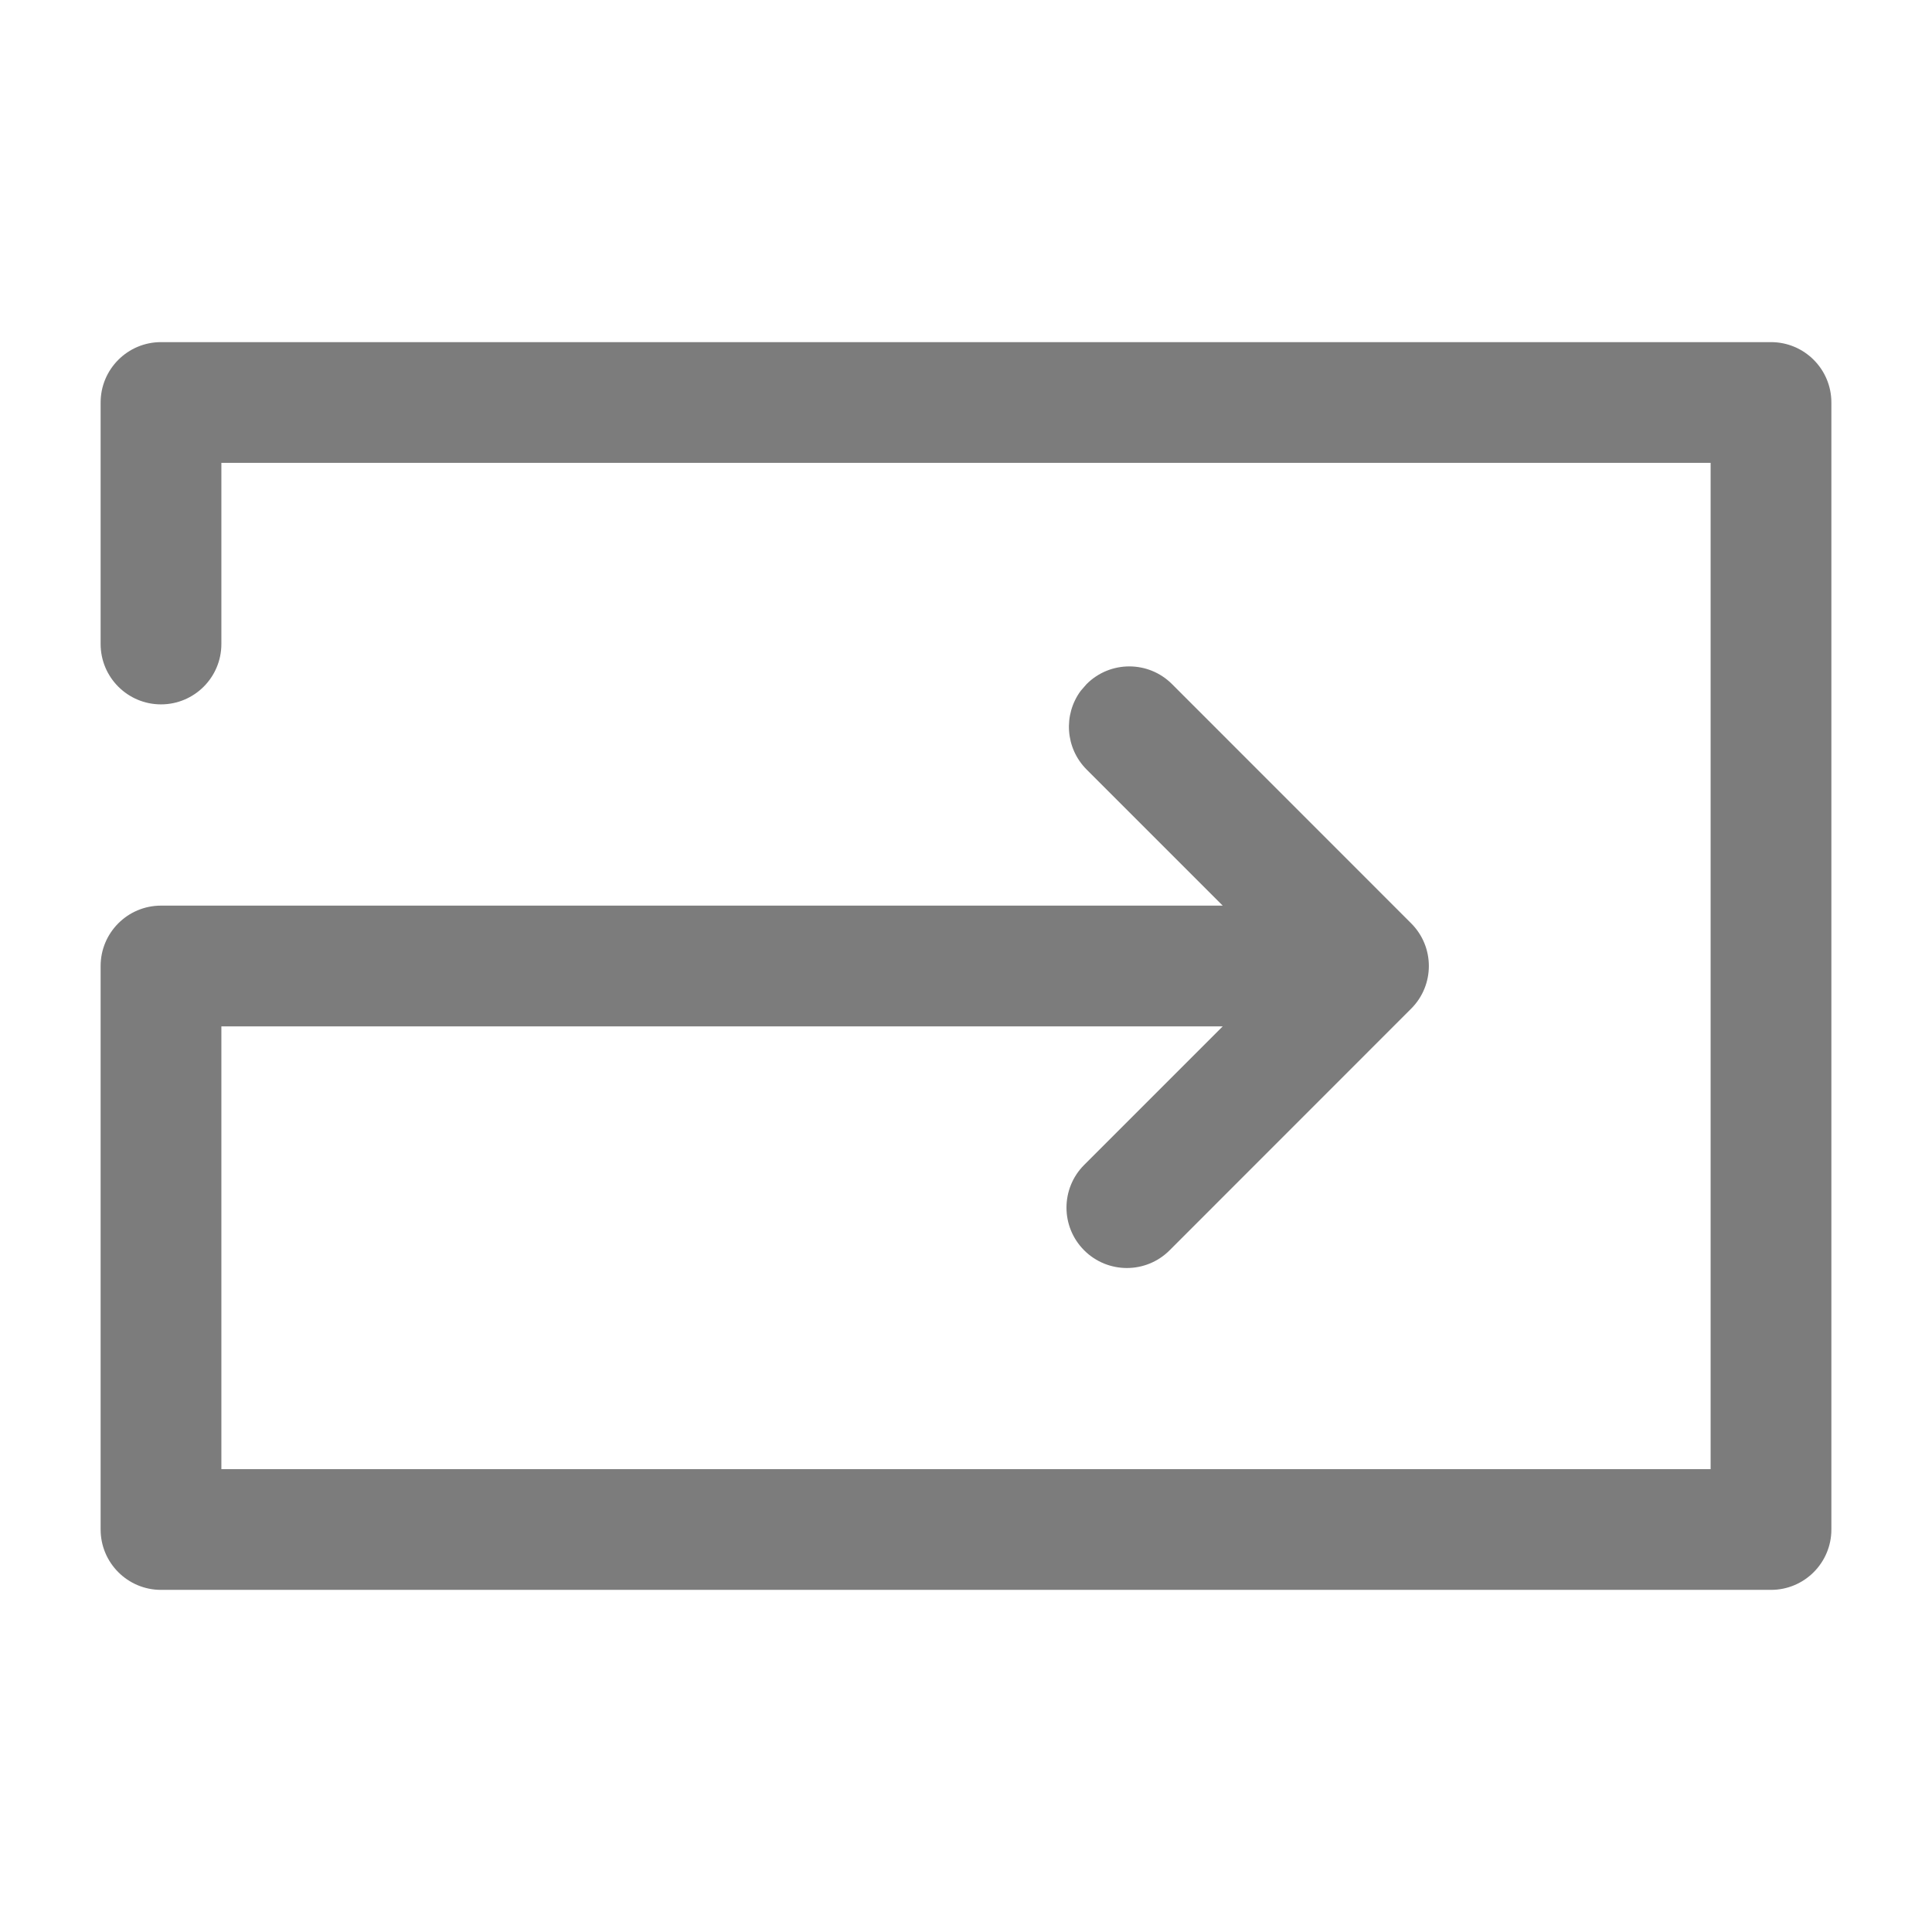 <?xml version="1.0" encoding="UTF-8"?>
<svg width="24px" height="24px" viewBox="0 0 24 24" version="1.1" xmlns="http://www.w3.org/2000/svg" xmlns:xlink="http://www.w3.org/1999/xlink">
    <title>ic/once-offpayments</title>
    <g id="ic/once-offpayments" stroke="none" stroke-width="1" fill="none" fill-rule="evenodd">
        <rect id="Bounds" x="0" y="0" width="24" height="24"></rect>
        <path d="M22,4.25 C22.414,4.25 22.75,4.586 22.75,5 L22.75,5 L22.75,19 C22.75,19.414 22.414,19.75 22,19.75 L22,19.75 L2,19.75 C1.586,19.75 1.25,19.414 1.25,19 L1.25,19 L1.25,12 C1.25,11.586 1.586,11.25 2,11.25 L2,11.25 L15.189,11.25 L13.498,9.559 C13.232,9.292 13.208,8.876 13.425,8.582 L13.498,8.498 C13.791,8.205 14.266,8.205 14.559,8.498 L14.559,8.498 L17.53,11.47 C17.823,11.763 17.823,12.237 17.53,12.53 L17.53,12.53 L14.529,15.532 C14.236,15.825 13.761,15.825 13.468,15.532 C13.175,15.239 13.175,14.764 13.468,14.471 L13.468,14.471 L15.189,12.75 L2.75,12.75 L2.75,18.25 L21.25,18.25 L21.25,5.75 L2.75,5.75 L2.75,8 C2.75,8.414 2.414,8.75 2,8.75 C1.586,8.75 1.25,8.414 1.25,8 L1.25,8 L1.25,5 C1.25,4.586 1.586,4.25 2,4.25 L2,4.25 Z" id="fill" fill="#7C7C7C" fill-rule="nonzero"></path>
    </g>
</svg>